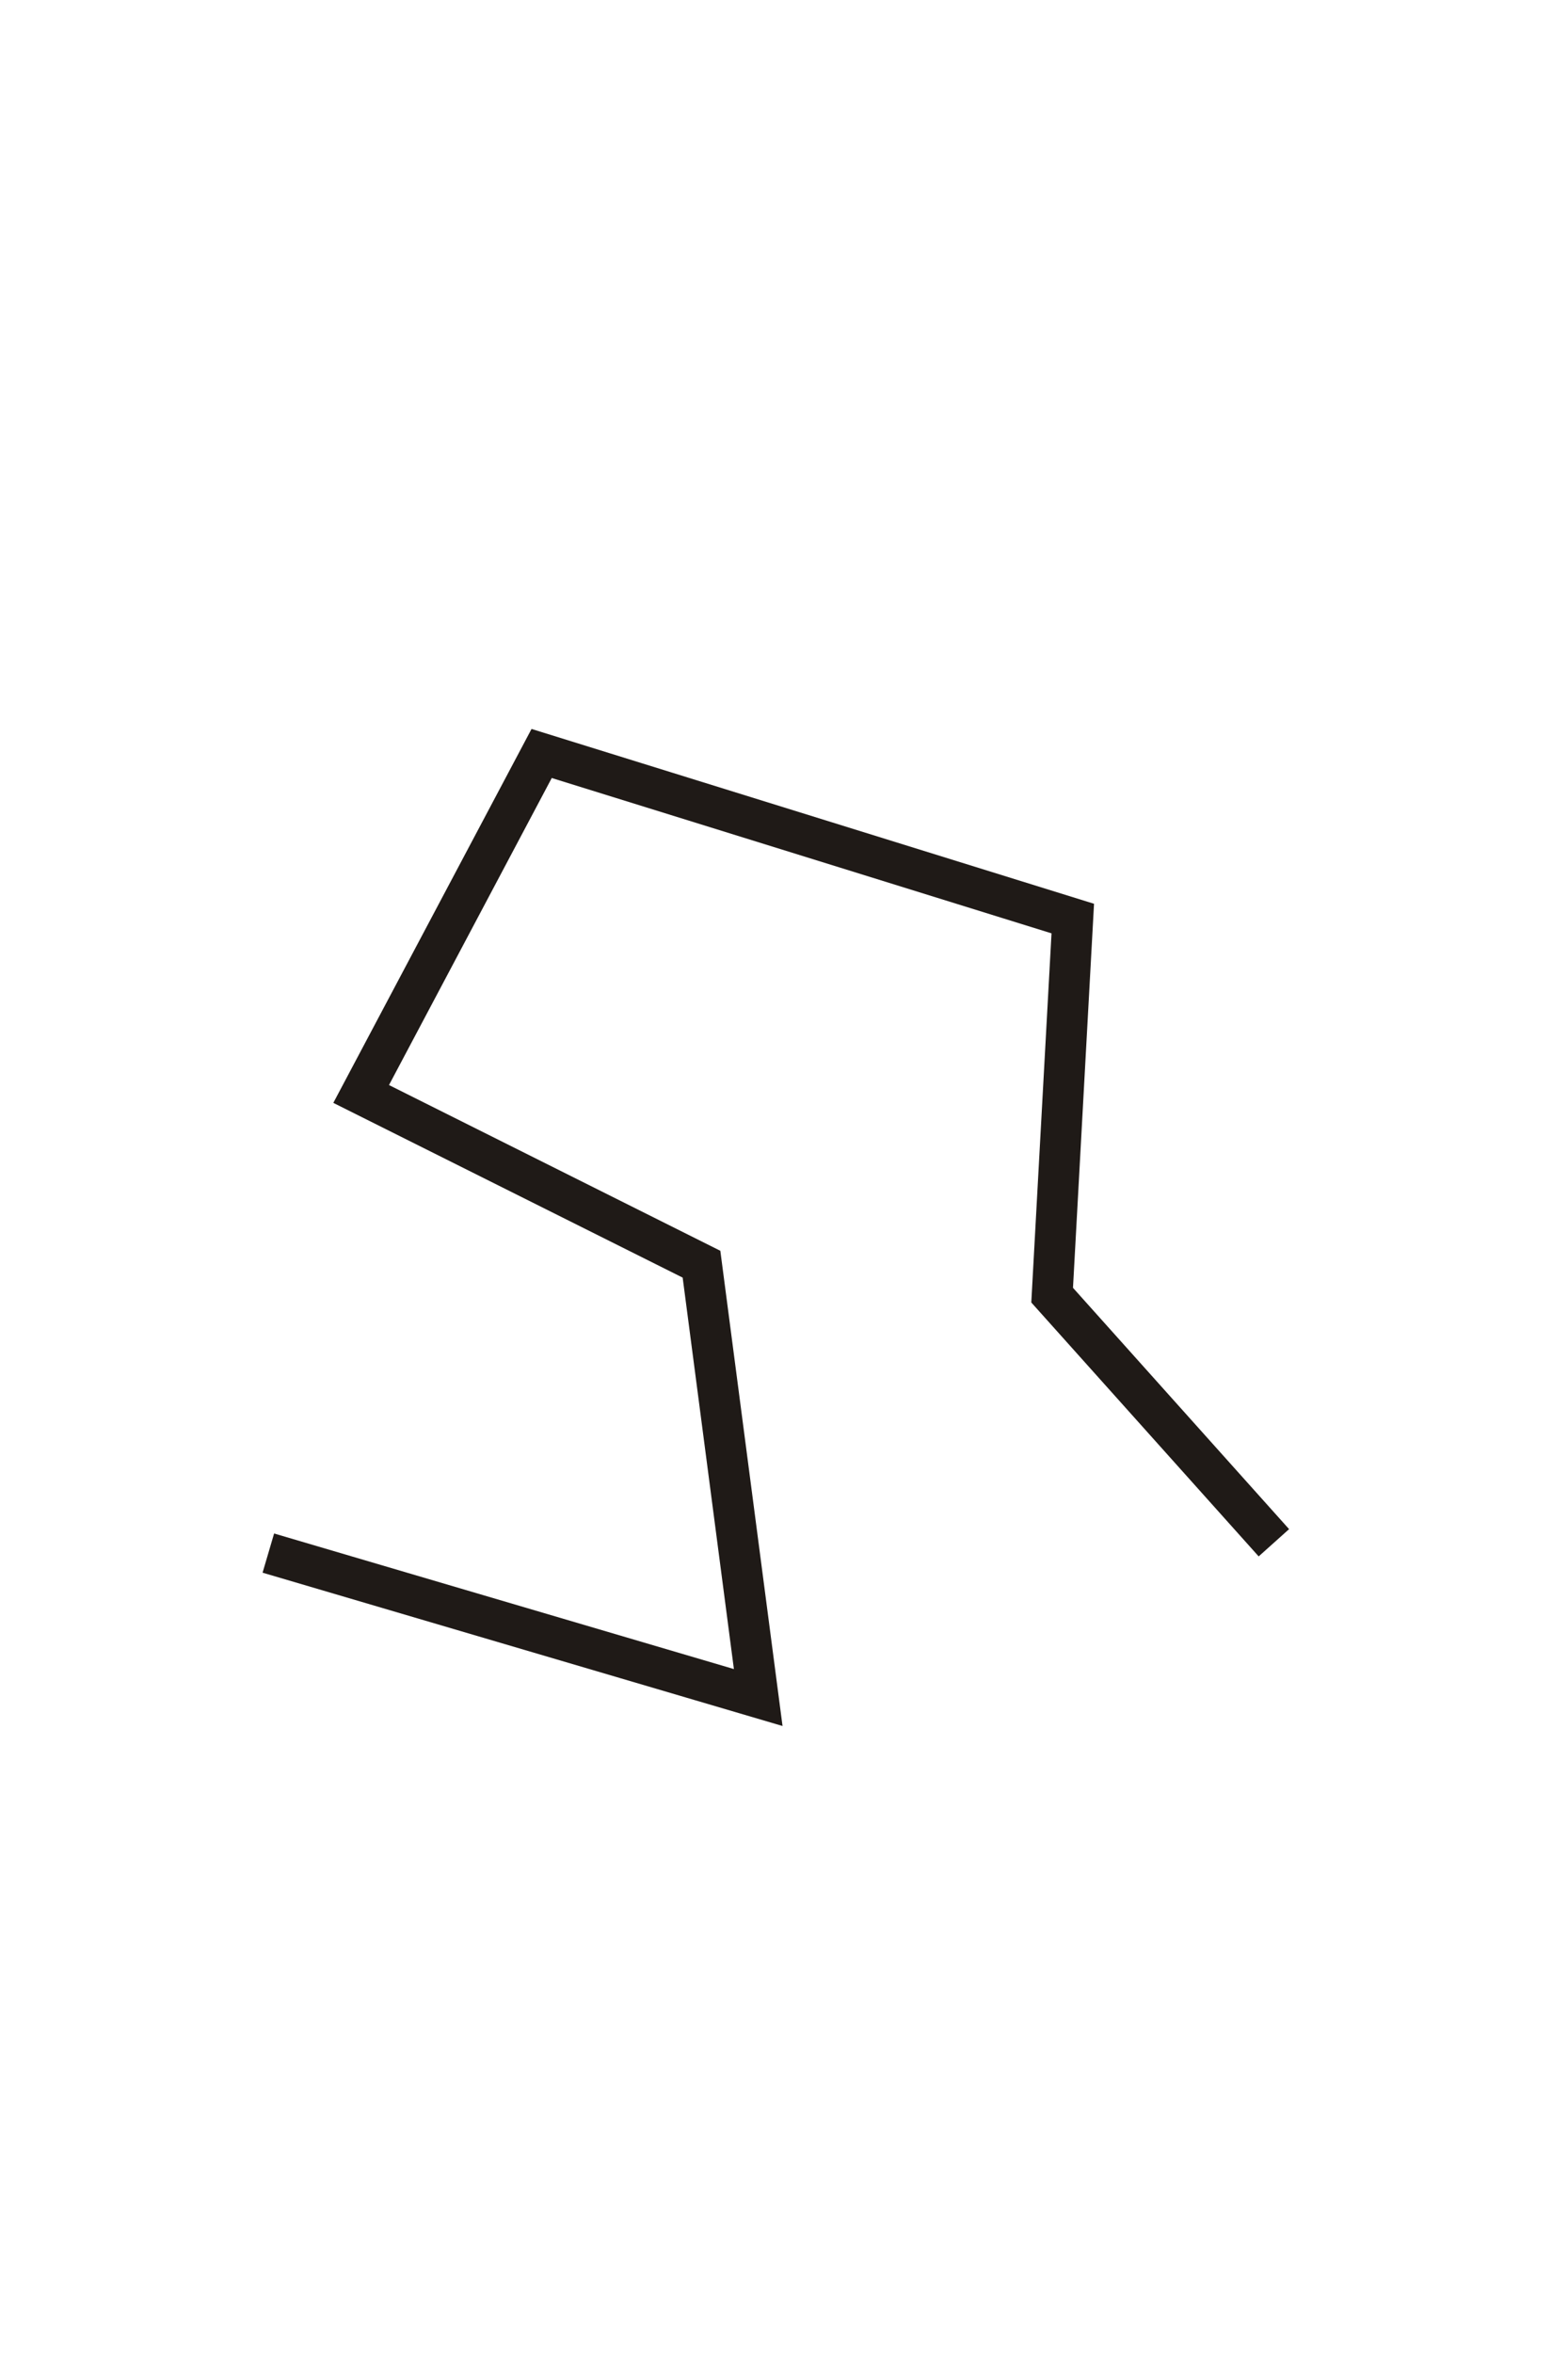 <?xml version="1.0" encoding="UTF-8"?>
<!DOCTYPE svg PUBLIC "-//W3C//DTD SVG 1.1//EN" "http://www.w3.org/Graphics/SVG/1.1/DTD/svg11.dtd">
<!-- Creator: CorelDRAW -->
<svg xmlns="http://www.w3.org/2000/svg" xml:space="preserve" width="320px" height="480px" style="shape-rendering:geometricPrecision; text-rendering:geometricPrecision; image-rendering:optimizeQuality; fill-rule:evenodd; clip-rule:evenodd"
viewBox="0 0 320 480.002">
 <defs>
  <style type="text/css">
   <![CDATA[
    .str0 {stroke:#1F1A17;stroke-width:8.334}
    .fil0 {fill:none}
   ]]>
  </style>
 </defs>
 <g id="图层_x0020_1">
  <polyline class="fil0 str0" points="54.763,316.824 154.738,346.29 143.162,257.891 73.706,223.163 110.539,153.707 218.933,187.383 214.723,264.206 259.975,314.719 "/>
 </g>
</svg>
